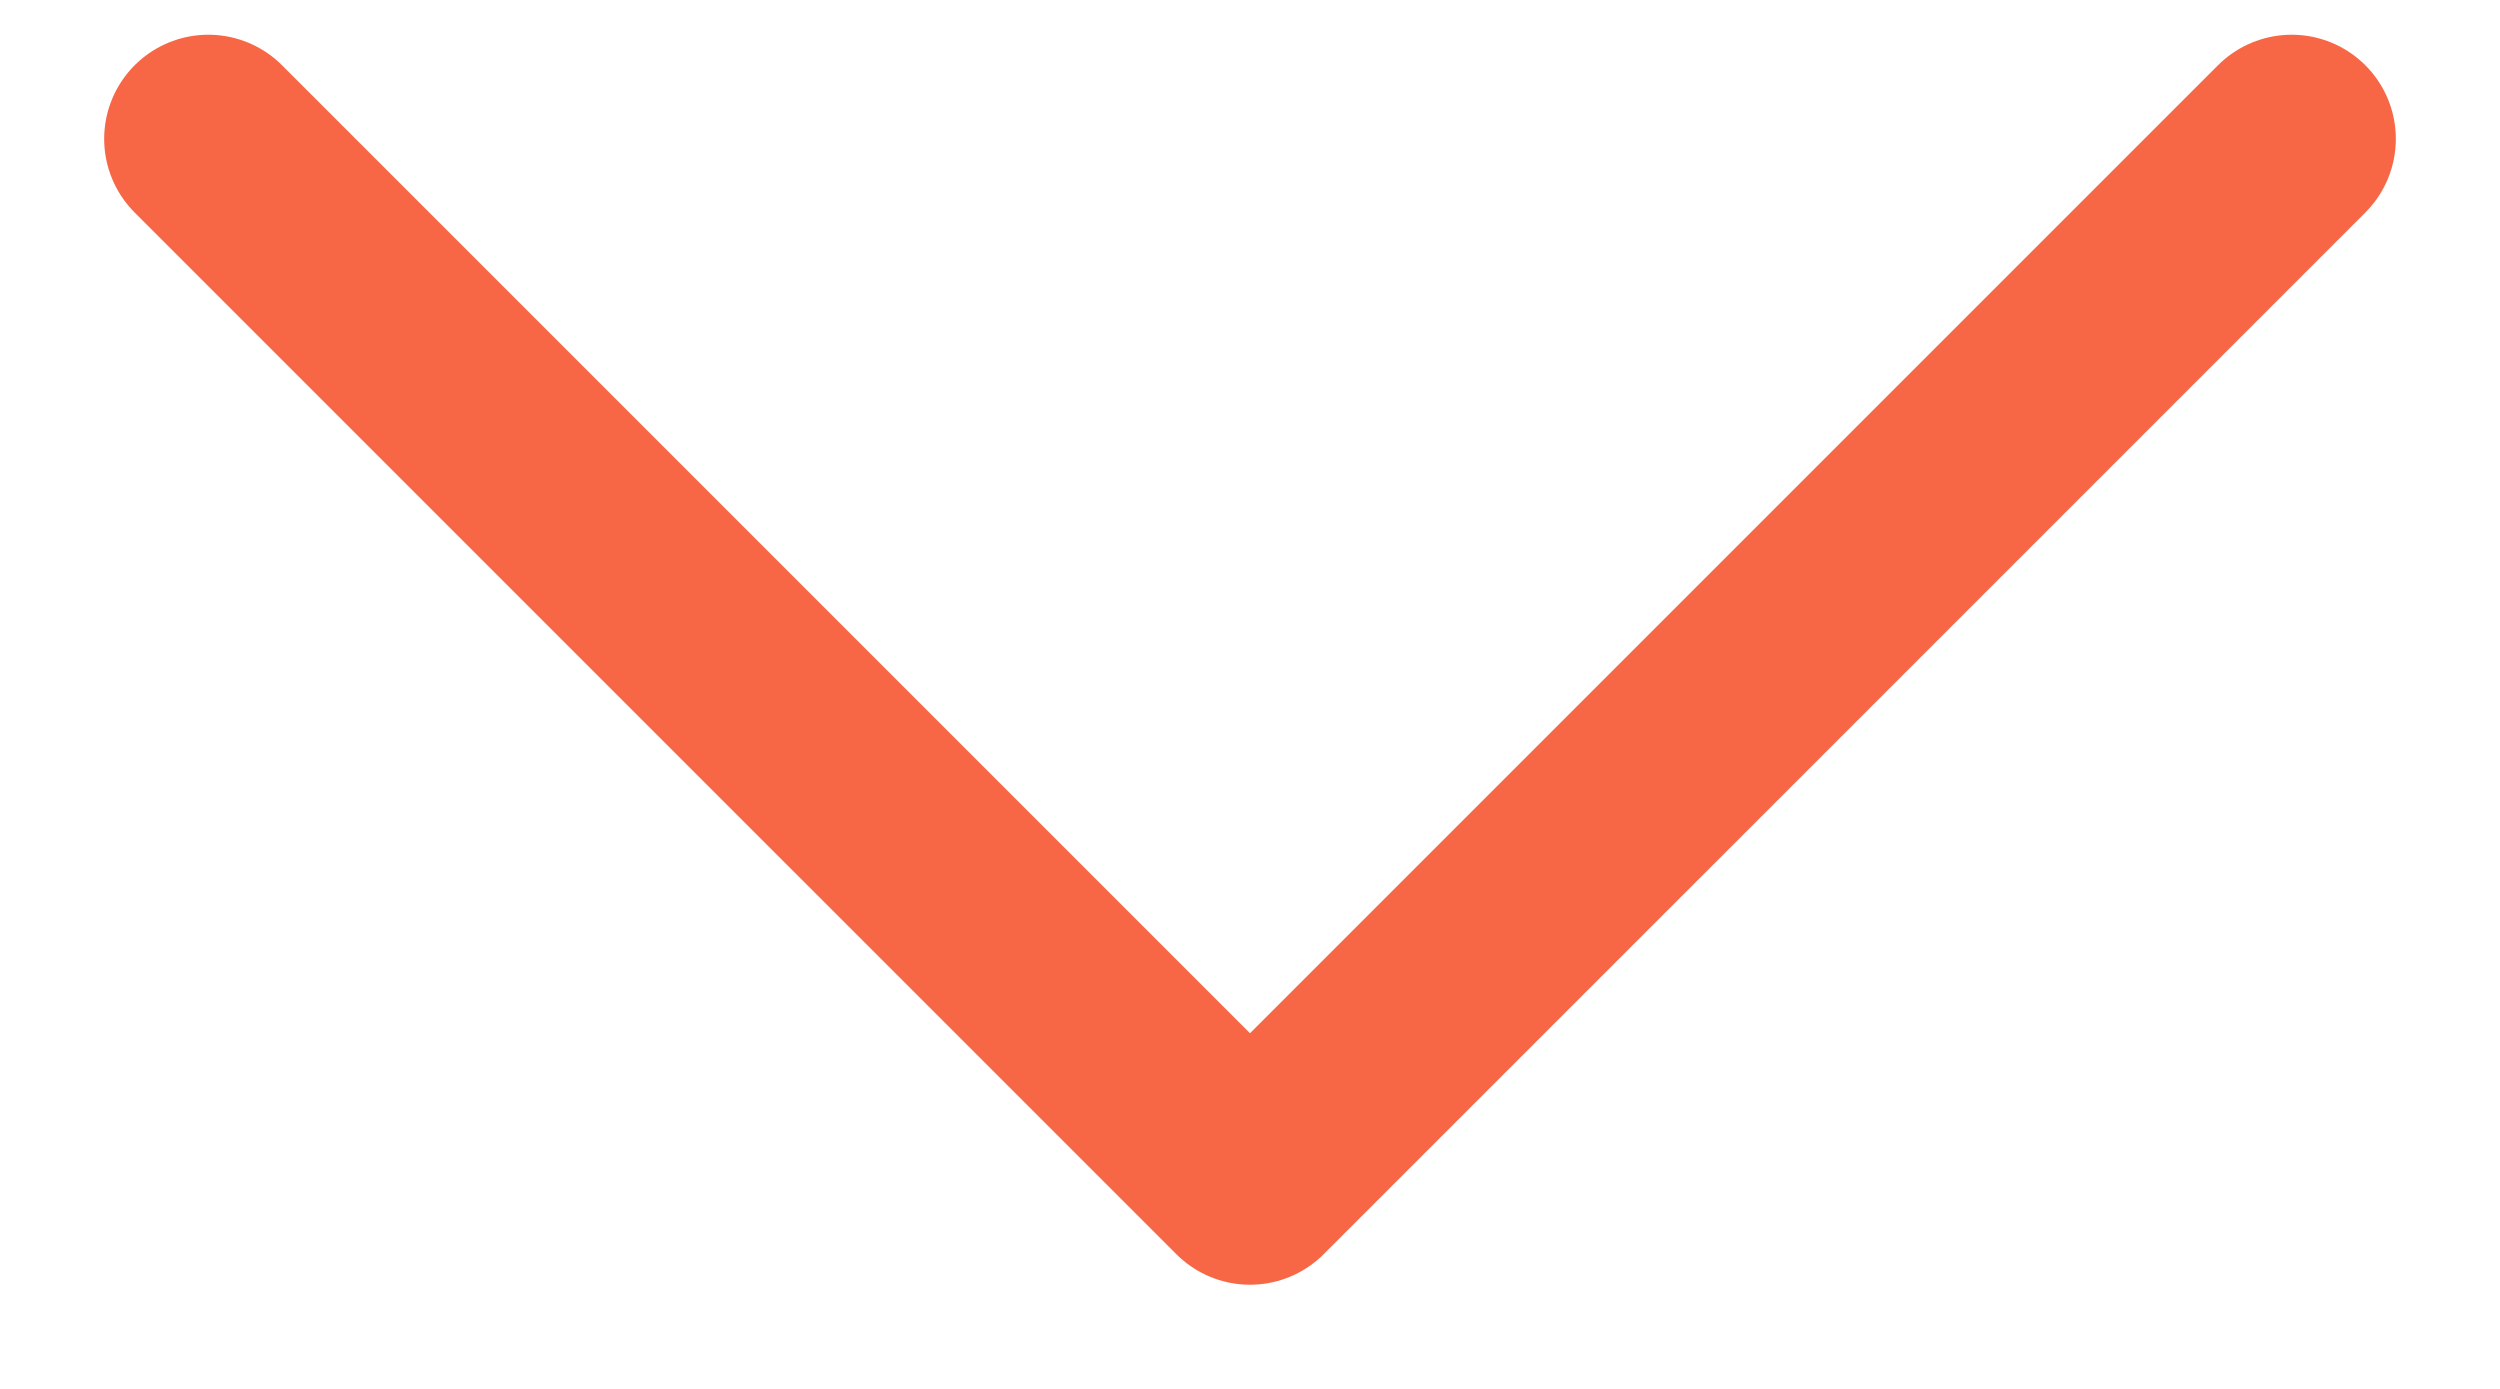 <svg width="18" height="10" viewBox="0 0 18 10" fill="none" xmlns="http://www.w3.org/2000/svg">
<path d="M16.5 1L9 8.5L1.5 1" stroke="#F76746" stroke-width="1.5" stroke-linecap="round" stroke-linejoin="round"/>
</svg>
